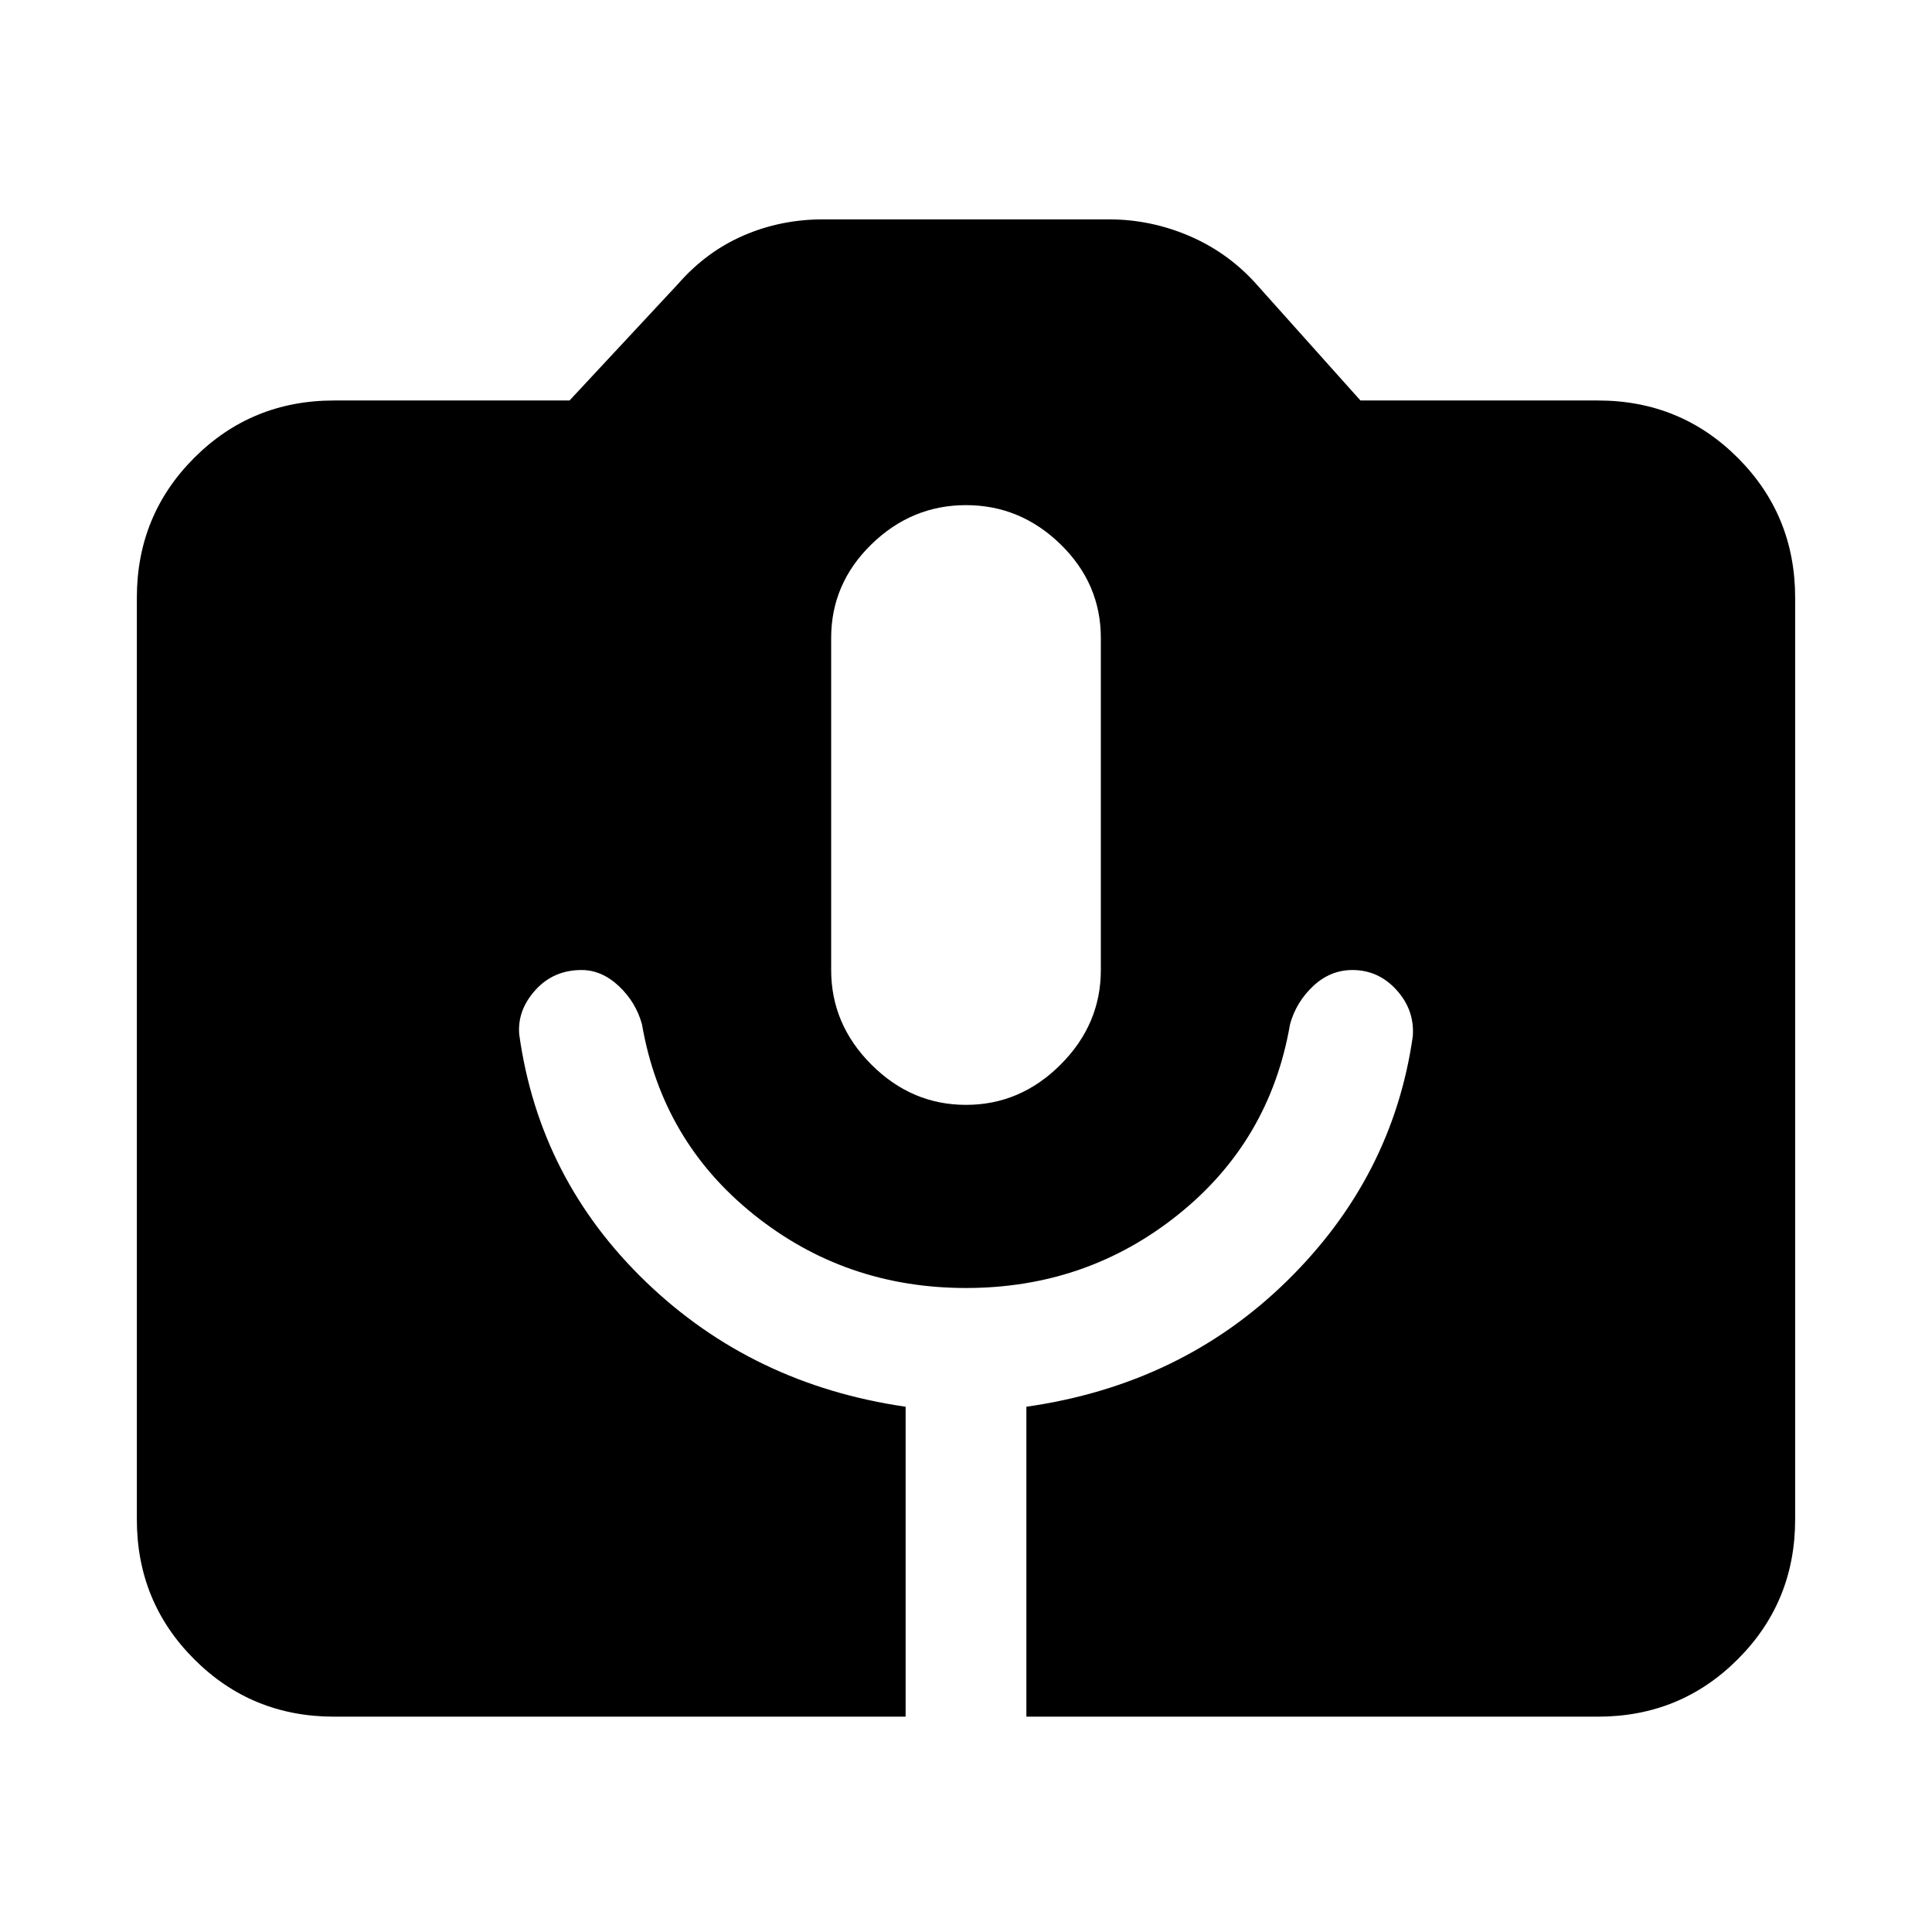 <svg xmlns="http://www.w3.org/2000/svg" height="24" width="24"><path d="M4.15 21.325Q3.125 21.325 2.413 20.612Q1.7 19.9 1.7 18.875V7.425Q1.7 6.4 2.413 5.687Q3.125 4.975 4.15 4.975H7.075L8.425 3.525Q8.775 3.125 9.238 2.925Q9.7 2.725 10.225 2.725H13.775Q14.3 2.725 14.788 2.937Q15.275 3.15 15.625 3.55L16.9 4.975H19.85Q20.875 4.975 21.587 5.687Q22.3 6.4 22.3 7.425V18.875Q22.3 19.9 21.587 20.612Q20.875 21.325 19.85 21.325H12.75V17.475Q14.675 17.2 15.988 15.912Q17.3 14.625 17.55 12.875Q17.575 12.55 17.35 12.3Q17.125 12.05 16.8 12.05Q16.525 12.05 16.312 12.25Q16.1 12.45 16.025 12.725Q15.775 14.175 14.637 15.087Q13.5 16 12 16Q10.5 16 9.363 15.087Q8.225 14.175 7.975 12.725Q7.9 12.45 7.688 12.25Q7.475 12.05 7.225 12.05Q6.875 12.05 6.65 12.3Q6.425 12.55 6.45 12.85Q6.7 14.65 8.025 15.925Q9.35 17.2 11.25 17.475V21.325ZM12 13.725Q12.675 13.725 13.175 13.225Q13.675 12.725 13.675 12.05V7.925Q13.675 7.25 13.175 6.762Q12.675 6.275 12 6.275Q11.325 6.275 10.825 6.762Q10.325 7.25 10.325 7.925V12.05Q10.325 12.725 10.825 13.225Q11.325 13.725 12 13.725Z"/></svg>